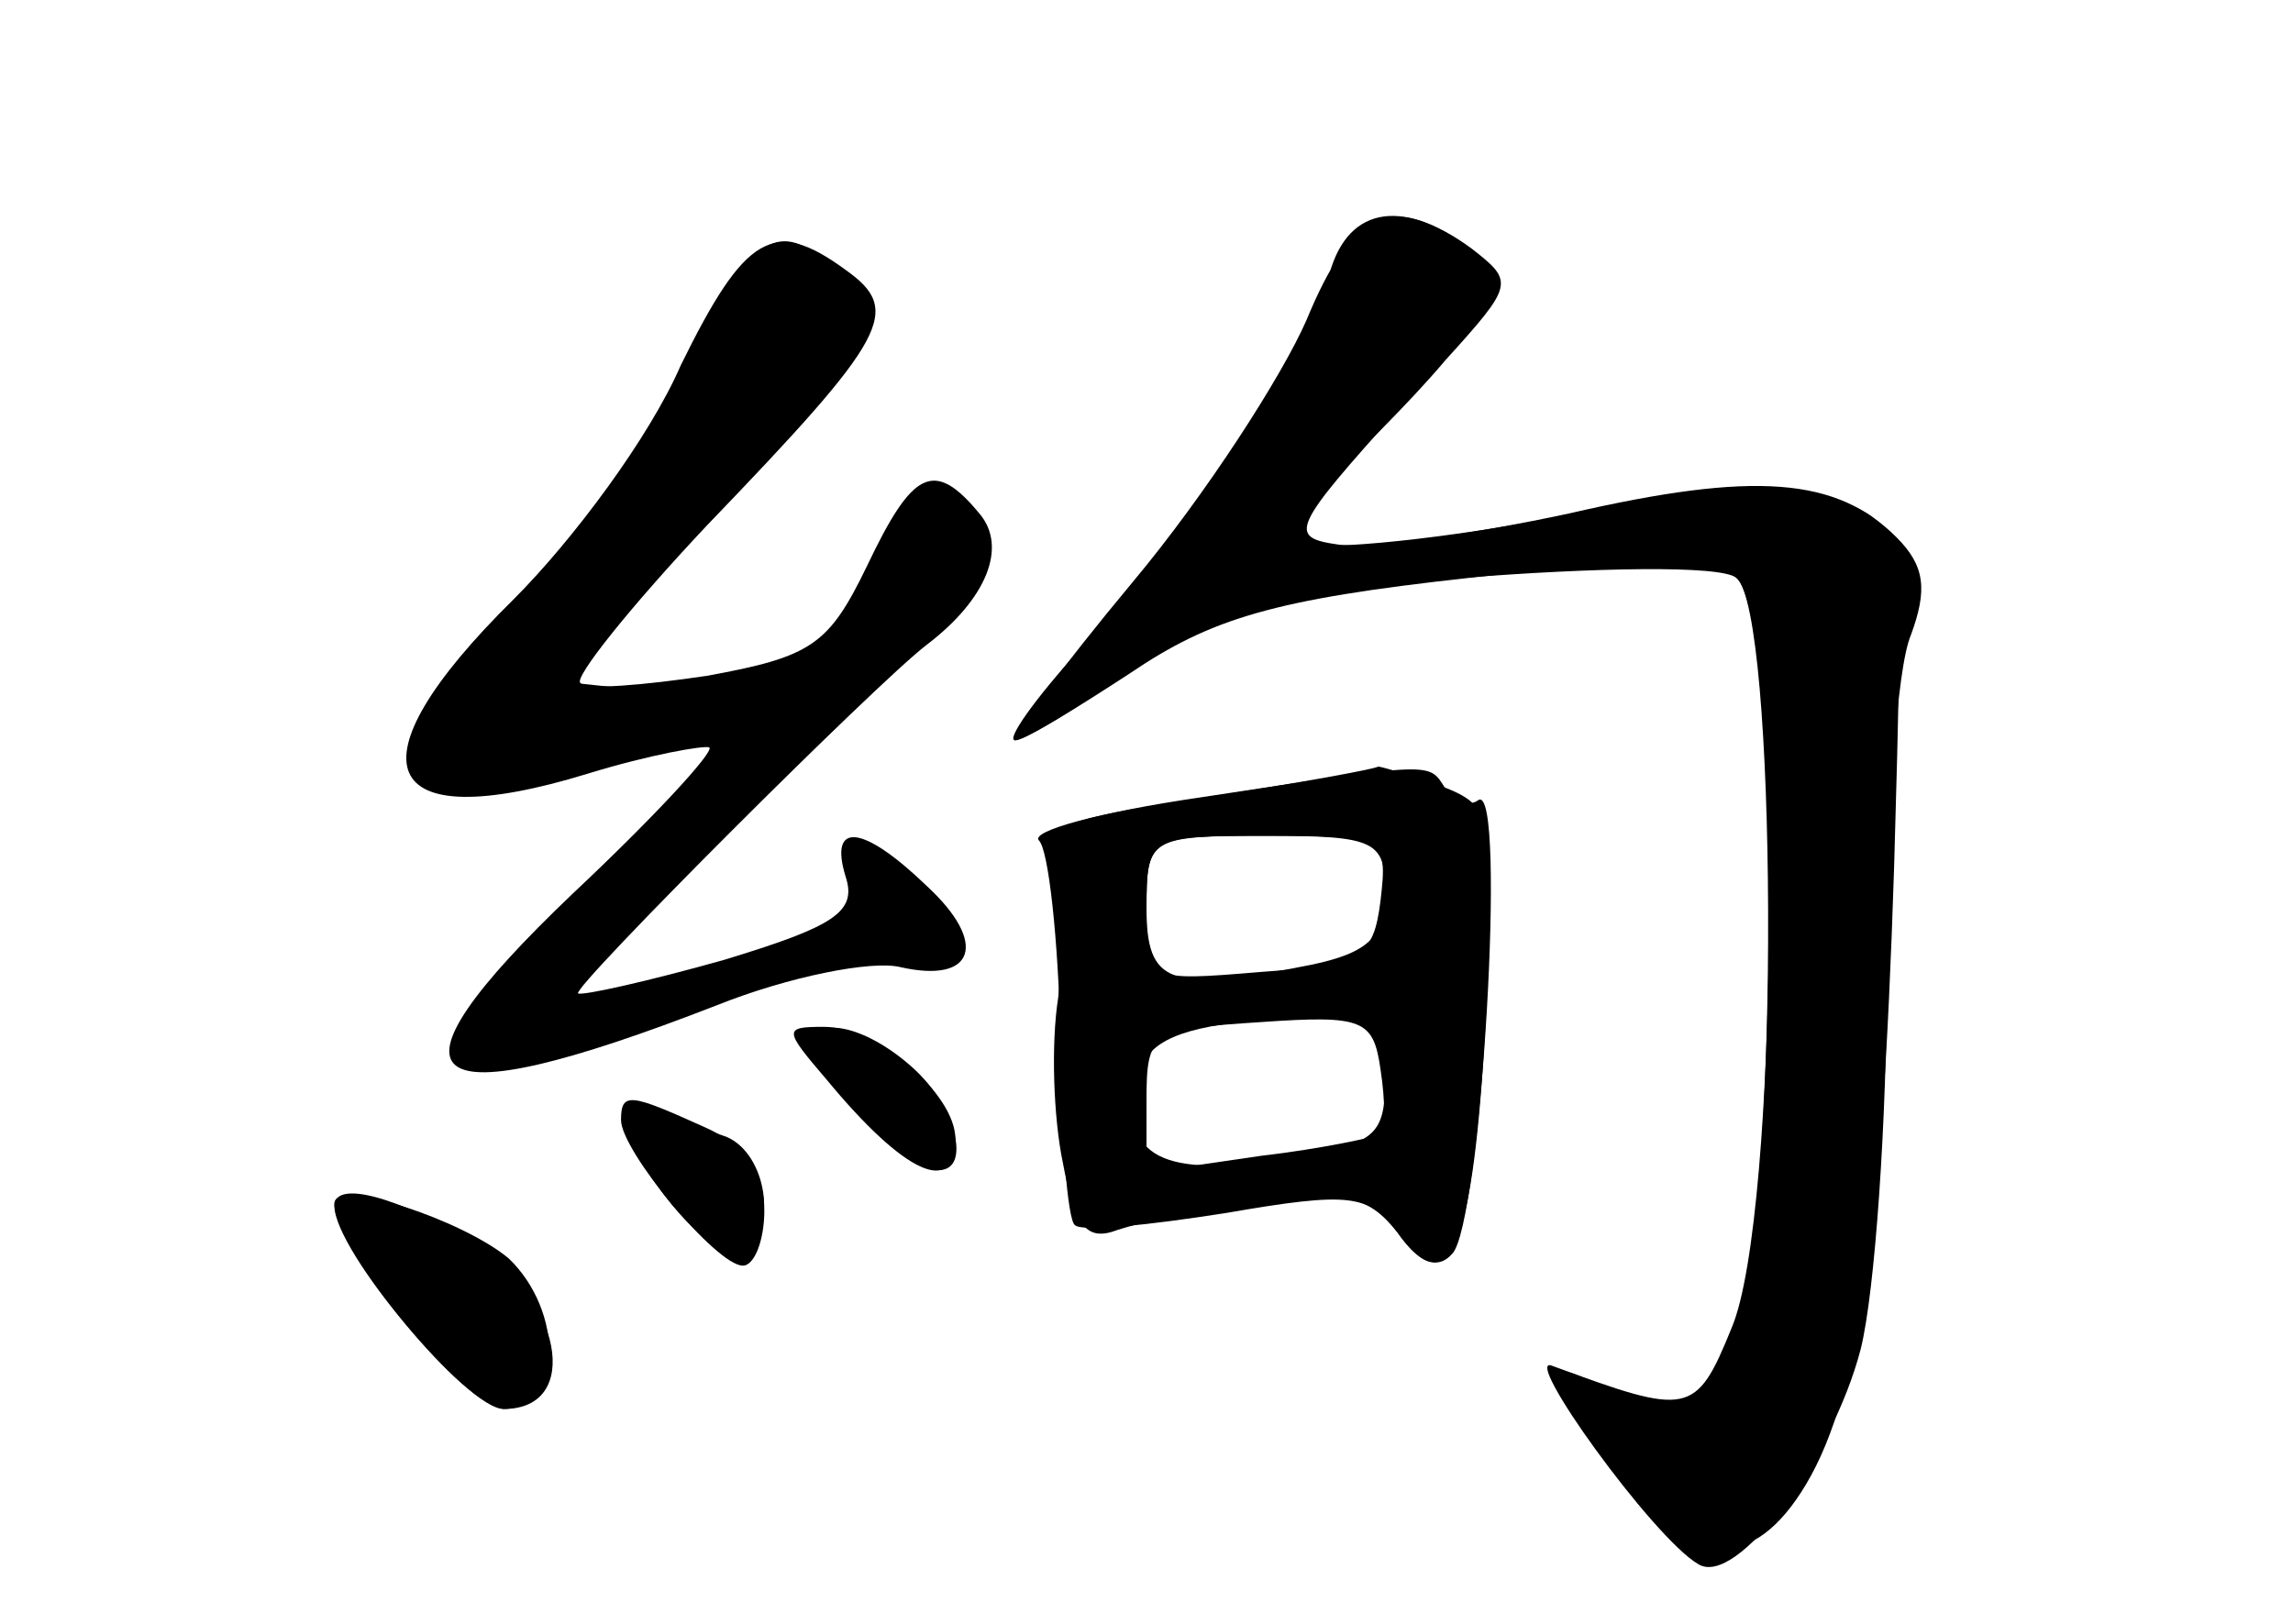 <?xml version="1.0" standalone="no"?>
<!DOCTYPE svg PUBLIC "-//W3C//DTD SVG 20010904//EN"
 "http://www.w3.org/TR/2001/REC-SVG-20010904/DTD/svg10.dtd">
<svg version="1.0" xmlns="http://www.w3.org/2000/svg"
 width="96pt" height="68pt" viewBox="0 0 96 68"
 preserveAspectRatio="xMidYMid meet">
<g transform="translate(0,68) scale(0.1,-0.1)" fill="#000000" stroke="none">
<g id="part-0" class="char-part">
  <path d="M556 563 c-8 -30 -55 -101 -104 -155 -19 -21 -31 -38 -27 -38 7 0 66
40 75 50 10 13 214 29 227 18 17 -14 18 -254 1 -309 -12 -40 -25 -47 -59 -29
-26 14 -24 3 7 -37 30 -39 56 -42 78 -8 24 37 34 105 39 262 4 140 4 141 -19
152 -18 8 -49 6 -124 -6 -54 -10 -102 -14 -106 -10 -4 4 1 15 12 25 10 10 33
32 49 51 29 32 29 33 11 47 -30 22 -53 17 -60 -13z"/>
  <path d="M285 527 c-13 -30 -45 -73 -70 -98 -70 -69 -57 -100 31 -73 26 8 49
12 51 11 2 -2 -24 -30 -57 -61 -85 -81 -66 -96 60 -47 30 12 65 19 77 16 31
-7 37 10 11 34 -27 26 -41 27 -34 4 5 -15 -5 -21 -51 -35 -32 -9 -59 -15 -61
-14 -2 3 125 130 146 146 25 19 34 41 22 55 -19 23 -28 18 -47 -22 -16 -33
-23 -38 -67 -46 -27 -4 -51 -6 -53 -3 -3 2 21 32 53 66 76 79 82 90 58 107
-30 22 -42 15 -69 -40z"/>
  <path d="M502 346 c-41 -6 -71 -14 -67 -18 4 -4 8 -41 9 -82 0 -41 3 -77 6
-79 3 -3 31 0 63 5 52 9 60 8 72 -8 9 -13 17 -16 23 -9 12 12 23 197 11 190
-4 -3 -10 -1 -14 5 -7 11 -4 11 -103 -4z m78 -40 c0 -18 -7 -25 -31 -30 -60
-12 -69 -8 -69 24 0 29 1 30 50 30 46 0 50 -2 50 -24z m-2 -101 c-2 -1 -24 -6
-50 -9 l-48 -7 0 30 c0 29 2 30 48 33 43 3 47 1 50 -20 2 -13 2 -25 0 -27z"/>
  <path d="M340 242 c0 -10 43 -52 53 -52 14 0 7 27 -11 43 -20 18 -42 22 -42 9z"/>
  <path d="M266 198 c15 -27 37 -47 45 -42 15 9 10 41 -7 48 -27 10 -46 7 -38
-6z"/>
  <path d="M140 175 c0 -19 56 -85 71 -85 33 0 24 47 -13 70 -32 19 -58 26 -58
15z"/>
</g>
<g id="part-1" class="char-part">
  <path d="M295 534 c-10 -26 -40 -69 -71 -101 -79 -80 -71 -95 34 -66 l67 18
-47 5 -47 5 64 69 c67 72 73 84 53 104 -21 21 -35 13 -53 -34z"/>
</g>
<g id="part-2" class="char-part">
  <path d="M346 228 c33 -40 54 -49 54 -25 0 19 -33 47 -55 47 -17 0 -17 -1 1
-22z"/>
  <path d="M260 211 c0 -13 40 -61 51 -61 5 0 9 11 9 23 0 16 -9 28 -25 35 -31
14 -35 15 -35 3z"/>
  <path d="M140 176 c0 -19 55 -86 71 -86 25 0 25 41 2 63 -19 16 -73 34 -73 23z"/>
</g>
<g id="part-3" class="char-part">
  <path d="M547 546 c-10 -23 -42 -73 -73 -110 -30 -36 -52 -66 -49 -66 4 0 25
13 48 28 34 23 60 31 142 40 71 8 103 8 112 0 19 -16 18 -267 -2 -314 -15 -37
-18 -37 -75 -16 -14 6 42 -72 61 -83 16 -10 56 44 68 90 6 24 11 96 11 159 0
63 4 126 10 140 7 19 6 29 -6 41 -25 25 -59 28 -137 10 -42 -9 -85 -15 -97
-13 -21 3 -19 7 26 57 46 51 47 54 29 67 -32 24 -49 16 -68 -30z"/>
</g>
<g id="part-4" class="char-part">
  <path d="M504 346 c-65 -10 -71 -13 -64 -31 4 -11 5 -35 3 -53 -3 -19 -2 -50
2 -69 5 -27 10 -33 23 -28 9 3 36 9 59 12 36 5 46 2 58 -13 22 -31 32 -6 37
89 4 86 4 89 -19 98 -14 5 -25 8 -26 8 -1 -1 -34 -7 -73 -13z m74 -43 c-3 -24
-8 -27 -50 -30 -48 -4 -48 -4 -48 26 0 31 1 31 51 31 49 0 50 -1 47 -27z m2
-72 c0 -28 -3 -30 -46 -37 -50 -7 -66 3 -57 37 4 13 17 19 52 22 25 2 47 4 49
5 1 1 2 -11 2 -27z"/>
</g>
</g>
</svg>